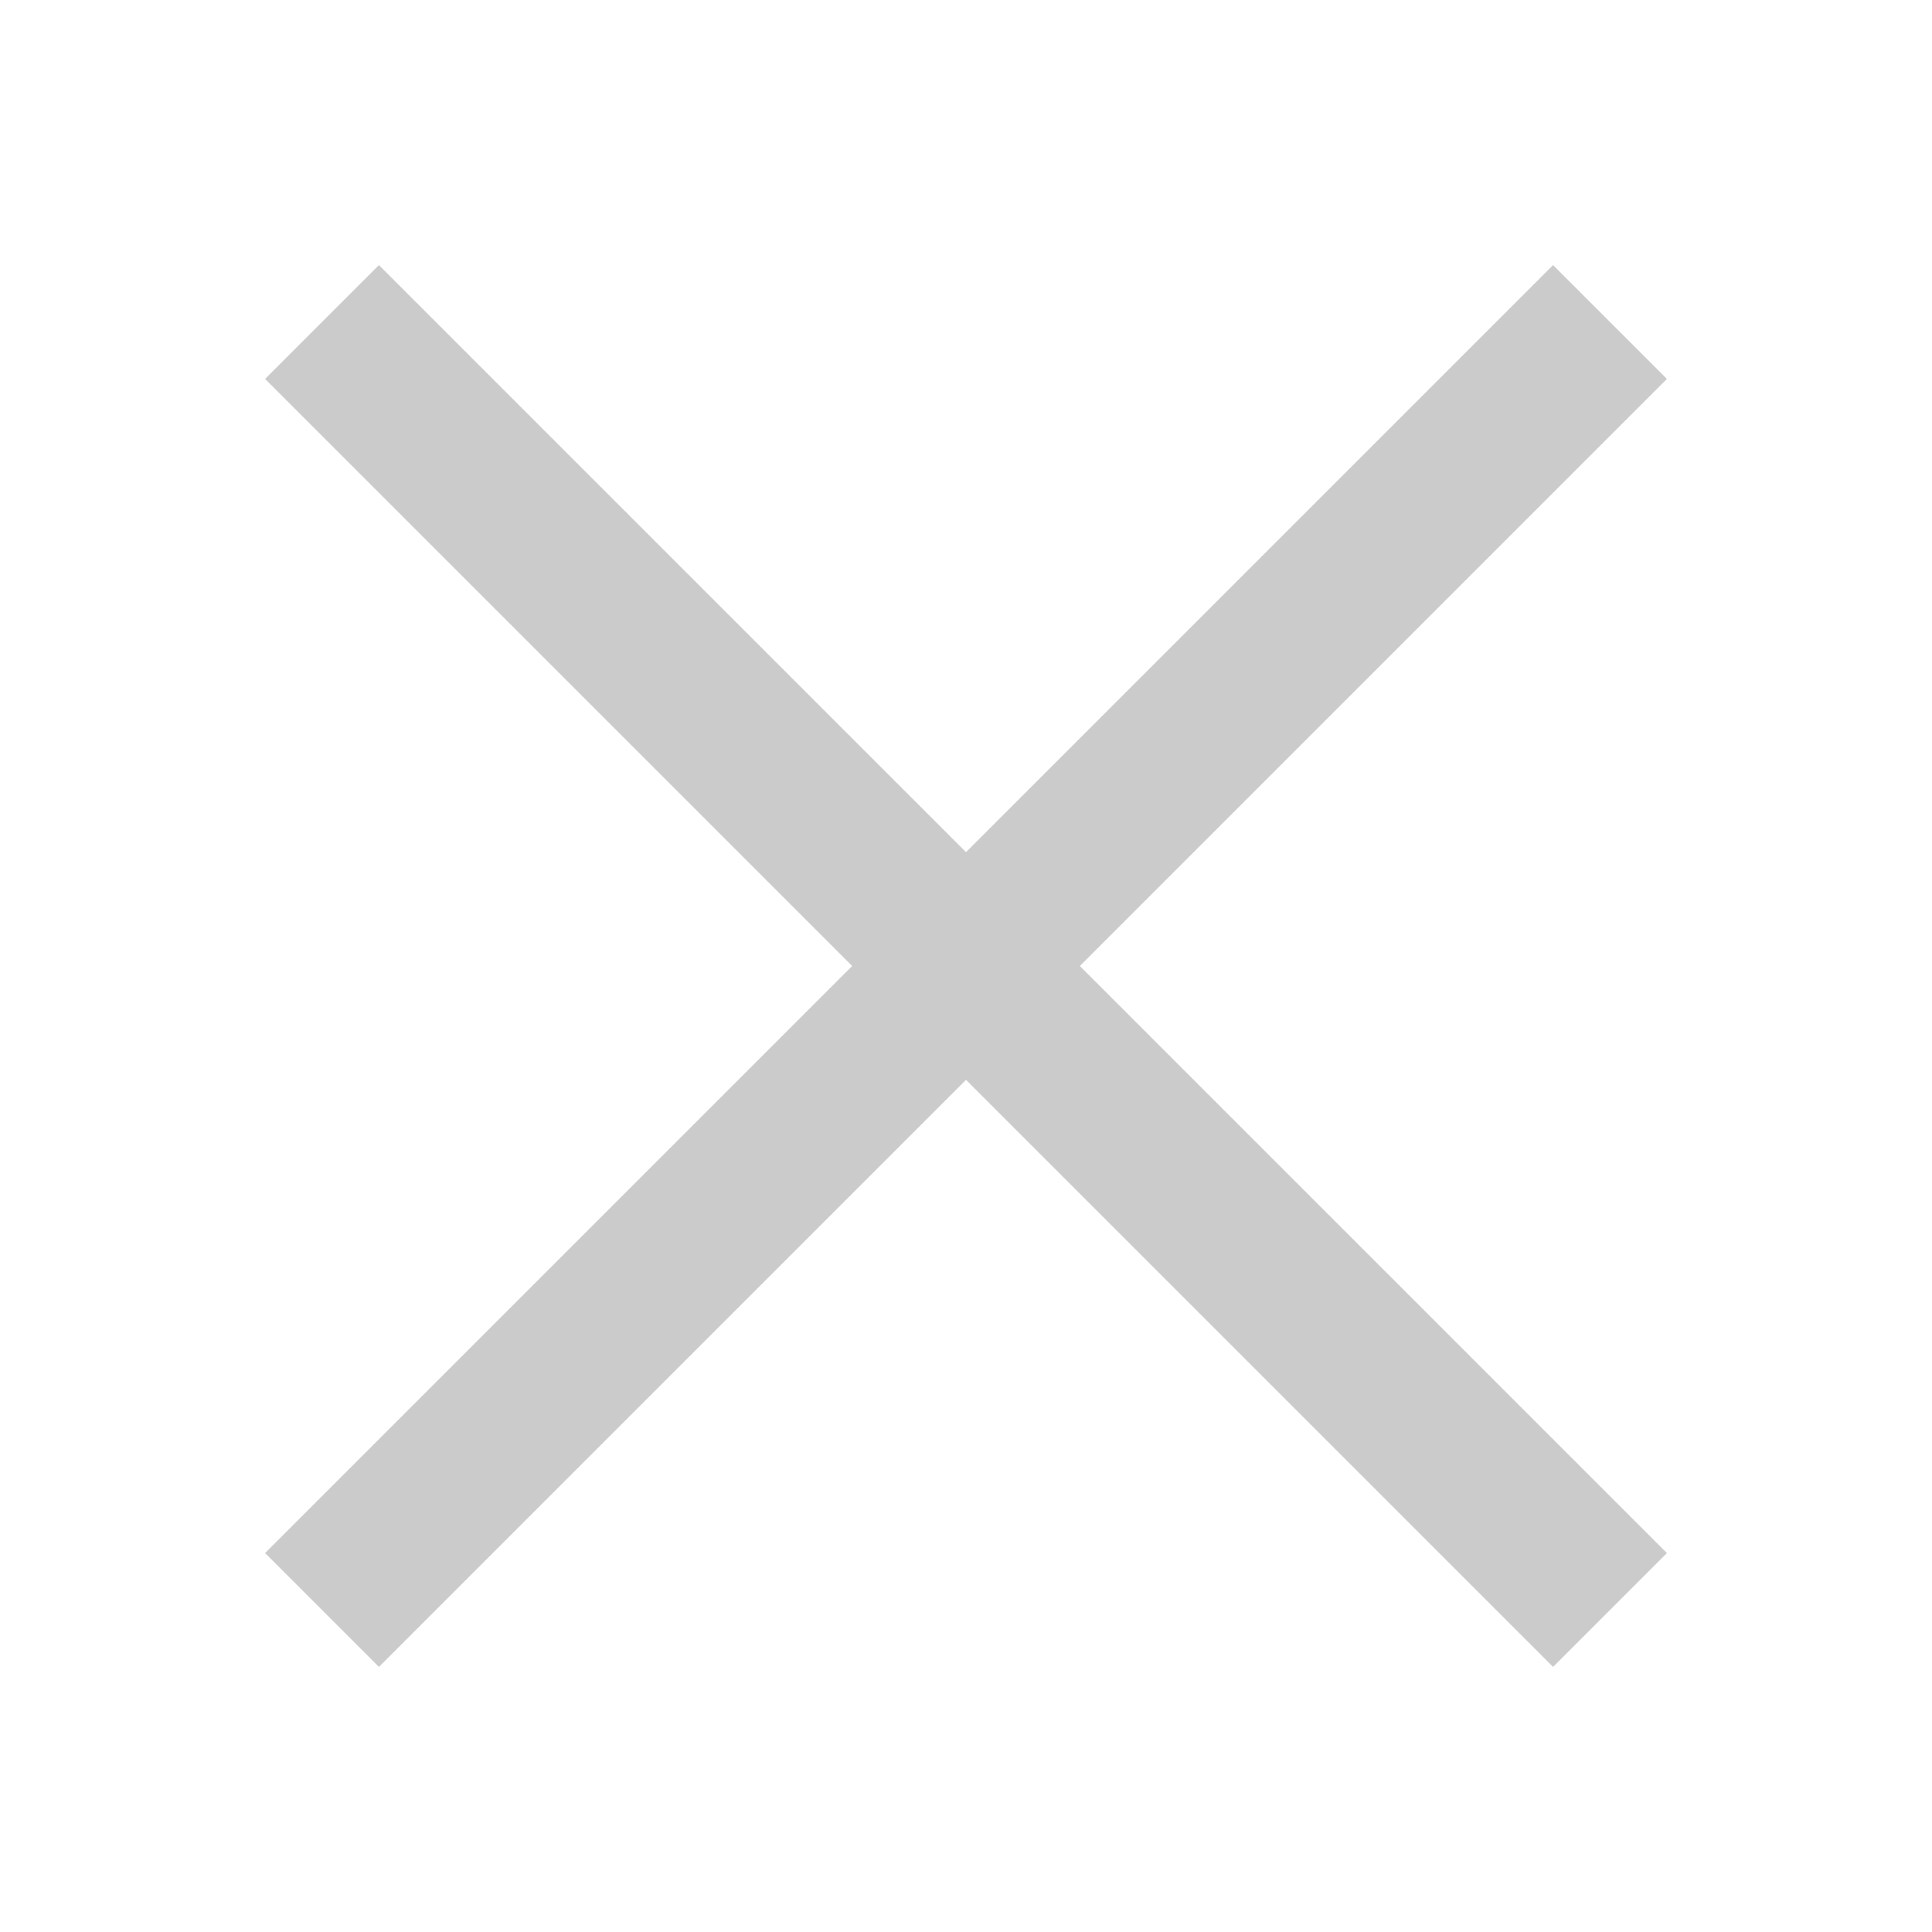 <svg version="1.1" xmlns="http://www.w3.org/2000/svg" xmlns:xlink="http://www.w3.org/1999/xlink" viewBox="0 0 172 172"><g fill="none" fill-rule="nonzero" stroke="none" stroke-width="1" stroke-linecap="butt" stroke-linejoin="miter" stroke-miterlimit="10" stroke-dasharray="" stroke-dashoffset="0" font-family="none" font-weight="none" font-size="none" text-anchor="none" style="mix-blend-mode: normal"><path d="M0,172v-172h172v172z" fill="none"></path><g fill="#cbcbcb"><path d="M33.734,23.6l-10.134,10.134l52.266,52.266l-52.266,52.266l10.134,10.134l52.266,-52.266l52.266,52.266l10.134,-10.134l-52.266,-52.266l52.266,-52.266l-10.134,-10.134l-52.266,52.266z"></path></g></g></svg>